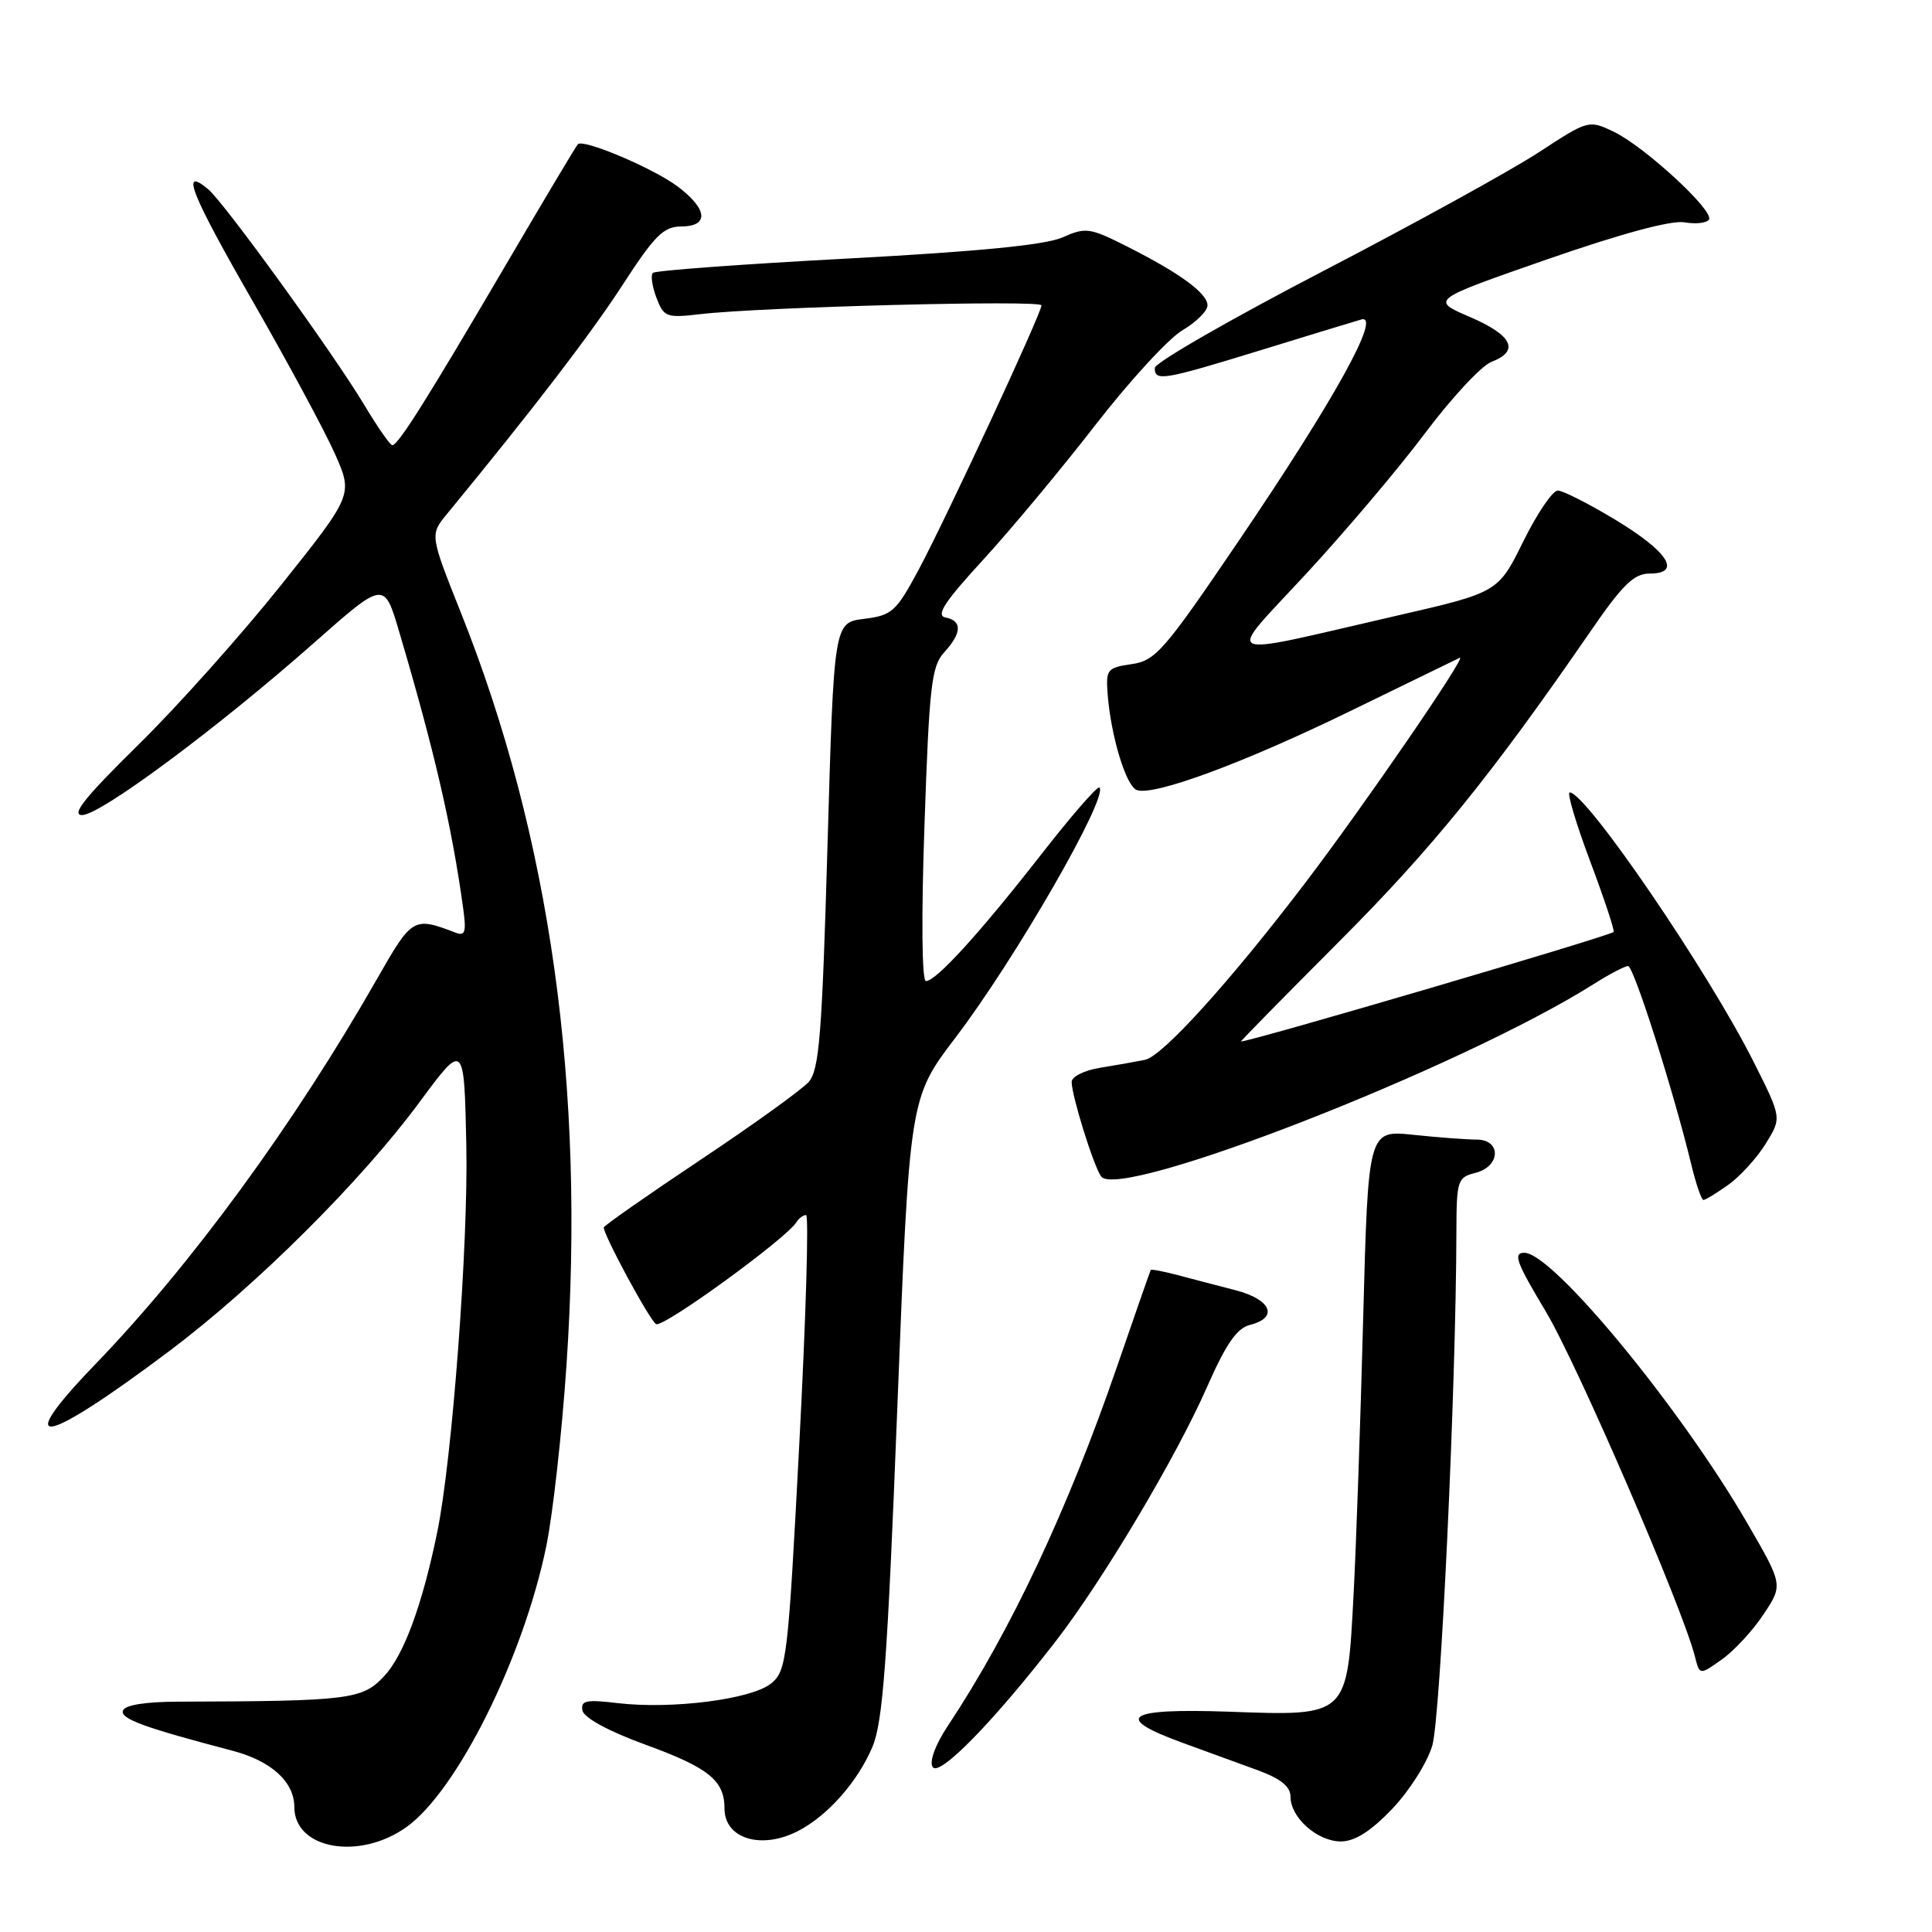 <?xml version="1.0" encoding="UTF-8" standalone="no"?>
<!DOCTYPE svg PUBLIC "-//W3C//DTD SVG 1.1//EN" "http://www.w3.org/Graphics/SVG/1.1/DTD/svg11.dtd" >
<svg xmlns="http://www.w3.org/2000/svg" xmlns:xlink="http://www.w3.org/1999/xlink" version="1.1" viewBox="0 0 256 256">
 <g >
 <path fill="currentColor"
d=" M 53.85 242.10 C 60.54 237.34 69.33 219.71 72.38 204.91 C 73.24 200.75 74.45 189.96 75.06 180.92 C 77.57 144.00 72.93 110.93 61.07 81.18 C 56.96 70.86 56.96 70.86 59.23 68.10 C 70.78 54.05 78.29 44.24 82.50 37.75 C 86.73 31.22 87.92 30.02 90.25 30.01 C 94.00 30.00 93.78 27.69 89.75 24.68 C 86.49 22.26 77.30 18.37 76.57 19.11 C 76.35 19.32 71.95 26.70 66.79 35.50 C 56.48 53.07 52.77 58.97 51.98 58.99 C 51.70 58.99 50.05 56.63 48.32 53.74 C 44.27 46.96 29.70 26.83 27.58 25.07 C 23.83 21.95 25.30 25.67 33.40 39.76 C 38.11 47.97 43.05 57.13 44.38 60.13 C 46.78 65.56 46.78 65.56 37.24 77.53 C 31.99 84.11 23.46 93.66 18.27 98.75 C 11.27 105.63 9.37 108.00 10.88 108.00 C 13.31 108.00 28.91 96.41 41.70 85.10 C 50.91 76.97 50.91 76.97 52.90 83.73 C 57.57 99.52 59.89 109.57 61.37 120.34 C 61.81 123.51 61.64 124.07 60.36 123.58 C 54.79 121.45 54.61 121.55 49.97 129.69 C 39.00 148.92 25.39 167.54 12.65 180.75 C 1.38 192.44 5.63 191.66 22.57 178.92 C 33.94 170.36 47.88 156.49 55.58 146.05 C 61.50 138.04 61.50 138.04 61.79 151.77 C 62.06 164.84 59.92 193.37 57.94 203.00 C 55.96 212.66 53.51 219.31 50.91 222.09 C 48.01 225.20 46.38 225.41 23.59 225.48 C 19.26 225.49 16.54 225.93 16.29 226.66 C 15.92 227.75 19.04 228.89 30.80 231.98 C 35.95 233.33 39.00 236.11 39.00 239.44 C 39.00 245.02 47.60 246.56 53.85 242.10 Z  M 105.80 242.59 C 109.71 240.55 113.64 236.09 115.59 231.50 C 116.99 228.20 117.58 220.29 118.90 186.50 C 120.51 145.50 120.51 145.50 126.60 137.50 C 134.52 127.10 146.91 105.58 145.68 104.35 C 145.44 104.10 141.97 108.08 137.98 113.20 C 129.84 123.63 124.04 130.00 122.69 130.00 C 122.15 130.00 122.07 121.53 122.50 109.25 C 123.13 90.89 123.43 88.26 125.11 86.44 C 127.46 83.87 127.52 82.25 125.28 81.82 C 123.97 81.56 125.14 79.76 130.25 74.20 C 133.93 70.19 140.63 62.14 145.14 56.32 C 149.65 50.50 154.84 44.85 156.67 43.77 C 158.50 42.69 160.00 41.20 160.00 40.47 C 160.00 38.86 156.33 36.18 149.28 32.63 C 144.40 30.17 143.86 30.09 140.78 31.46 C 138.52 32.46 129.65 33.33 112.28 34.26 C 98.41 35.00 86.81 35.85 86.50 36.16 C 86.20 36.47 86.41 37.95 86.98 39.45 C 87.96 42.02 88.30 42.15 92.76 41.63 C 100.77 40.68 138.00 39.72 138.00 40.46 C 138.00 41.51 125.39 68.65 121.72 75.50 C 118.74 81.05 118.20 81.54 114.50 82.00 C 110.50 82.50 110.50 82.50 109.65 112.00 C 108.92 137.18 108.56 141.77 107.15 143.37 C 106.24 144.39 99.76 149.06 92.75 153.73 C 85.74 158.41 80.00 162.42 80.00 162.65 C 80.00 163.70 86.07 174.92 86.93 175.45 C 87.82 176.01 104.19 164.12 105.53 161.95 C 105.85 161.43 106.43 161.00 106.81 161.00 C 107.19 161.00 106.79 174.57 105.92 191.15 C 104.41 219.98 104.24 221.38 102.16 223.08 C 99.57 225.17 89.01 226.52 81.83 225.67 C 77.65 225.17 76.92 225.33 77.18 226.66 C 77.38 227.62 80.65 229.40 85.50 231.17 C 93.91 234.23 96.00 235.92 96.00 239.64 C 96.00 243.66 100.92 245.14 105.80 242.59 Z  M 184.45 239.71 C 186.71 237.36 189.11 233.58 189.78 231.32 C 190.88 227.68 192.93 184.00 192.98 163.27 C 193.00 156.40 193.12 156.01 195.50 155.41 C 198.85 154.57 198.97 151.00 195.65 151.00 C 194.35 151.00 190.59 150.72 187.29 150.37 C 181.29 149.74 181.29 149.74 180.63 174.62 C 180.27 188.31 179.70 204.85 179.35 211.39 C 178.50 227.51 178.65 227.38 162.88 226.81 C 149.17 226.33 147.37 227.54 156.75 230.95 C 159.91 232.10 164.41 233.74 166.75 234.60 C 169.73 235.70 171.00 236.74 171.00 238.08 C 171.00 240.84 174.56 244.00 177.67 244.00 C 179.51 244.00 181.62 242.67 184.45 239.71 Z  M 139.86 217.51 C 146.13 209.41 155.87 193.05 159.95 183.76 C 162.47 178.04 163.88 176.00 165.65 175.55 C 169.44 174.60 168.44 172.19 163.75 170.97 C 161.41 170.37 157.95 169.46 156.06 168.96 C 154.16 168.46 152.55 168.15 152.48 168.28 C 152.40 168.40 150.41 174.12 148.04 181.00 C 141.49 200.04 133.89 216.19 125.59 228.69 C 123.94 231.18 123.12 233.39 123.58 234.14 C 124.43 235.50 131.58 228.20 139.86 217.51 Z  M 233.69 213.89 C 236.27 210.00 236.27 210.00 231.48 201.75 C 222.60 186.45 205.73 166.00 201.99 166.00 C 200.45 166.00 200.91 167.25 204.80 173.74 C 208.94 180.62 222.98 213.10 224.59 219.51 C 225.21 221.98 225.21 221.98 228.16 219.88 C 229.79 218.73 232.28 216.03 233.69 213.89 Z  M 229.03 156.98 C 230.58 155.87 232.81 153.42 233.97 151.54 C 236.09 148.12 236.09 148.12 232.42 140.81 C 226.40 128.79 210.17 105.00 207.99 105.00 C 207.60 105.00 208.82 109.10 210.70 114.11 C 212.58 119.12 213.98 123.34 213.81 123.49 C 213.15 124.08 165.78 138.00 164.44 138.00 C 164.32 138.00 170.18 132.04 177.45 124.75 C 189.76 112.43 197.64 102.69 210.76 83.64 C 215.00 77.47 216.51 76.00 218.58 76.00 C 222.89 76.00 221.06 73.11 214.07 68.89 C 210.53 66.75 207.08 65.00 206.41 65.00 C 205.73 65.00 203.67 68.04 201.84 71.75 C 198.50 78.50 198.50 78.50 185.00 81.60 C 161.00 87.12 162.26 87.72 173.10 76.00 C 178.26 70.42 185.36 62.03 188.86 57.36 C 192.37 52.68 196.31 48.45 197.62 47.95 C 201.41 46.51 200.41 44.42 194.77 42.00 C 189.54 39.75 189.54 39.75 205.02 34.36 C 214.83 30.95 221.49 29.15 223.21 29.46 C 224.70 29.72 226.16 29.55 226.45 29.09 C 227.16 27.93 217.88 19.39 213.80 17.44 C 210.53 15.88 210.44 15.90 203.90 20.18 C 200.26 22.56 187.34 29.68 175.17 36.00 C 163.00 42.33 153.03 48.06 153.02 48.75 C 152.99 50.57 154.14 50.37 166.93 46.44 C 173.29 44.48 179.34 42.63 180.36 42.34 C 183.16 41.52 176.82 52.98 164.04 71.81 C 154.25 86.23 153.12 87.54 149.95 88.00 C 146.70 88.47 146.52 88.71 146.77 92.00 C 147.21 97.58 149.20 104.14 150.62 104.68 C 152.83 105.53 164.84 101.09 179.00 94.18 C 186.43 90.56 192.92 87.40 193.42 87.16 C 194.56 86.62 180.72 106.79 172.94 117.00 C 163.00 130.06 154.04 139.95 151.73 140.43 C 150.50 140.68 147.81 141.16 145.75 141.49 C 143.69 141.82 142.00 142.66 142.00 143.36 C 142.00 145.15 144.81 154.22 145.88 155.86 C 148.07 159.25 193.56 141.51 211.15 130.41 C 213.24 129.08 215.31 128.00 215.73 128.01 C 216.48 128.01 221.76 144.61 224.09 154.25 C 224.72 156.86 225.45 159.00 225.71 159.00 C 225.98 159.00 227.47 158.09 229.03 156.98 Z "/>
</g>
</svg>